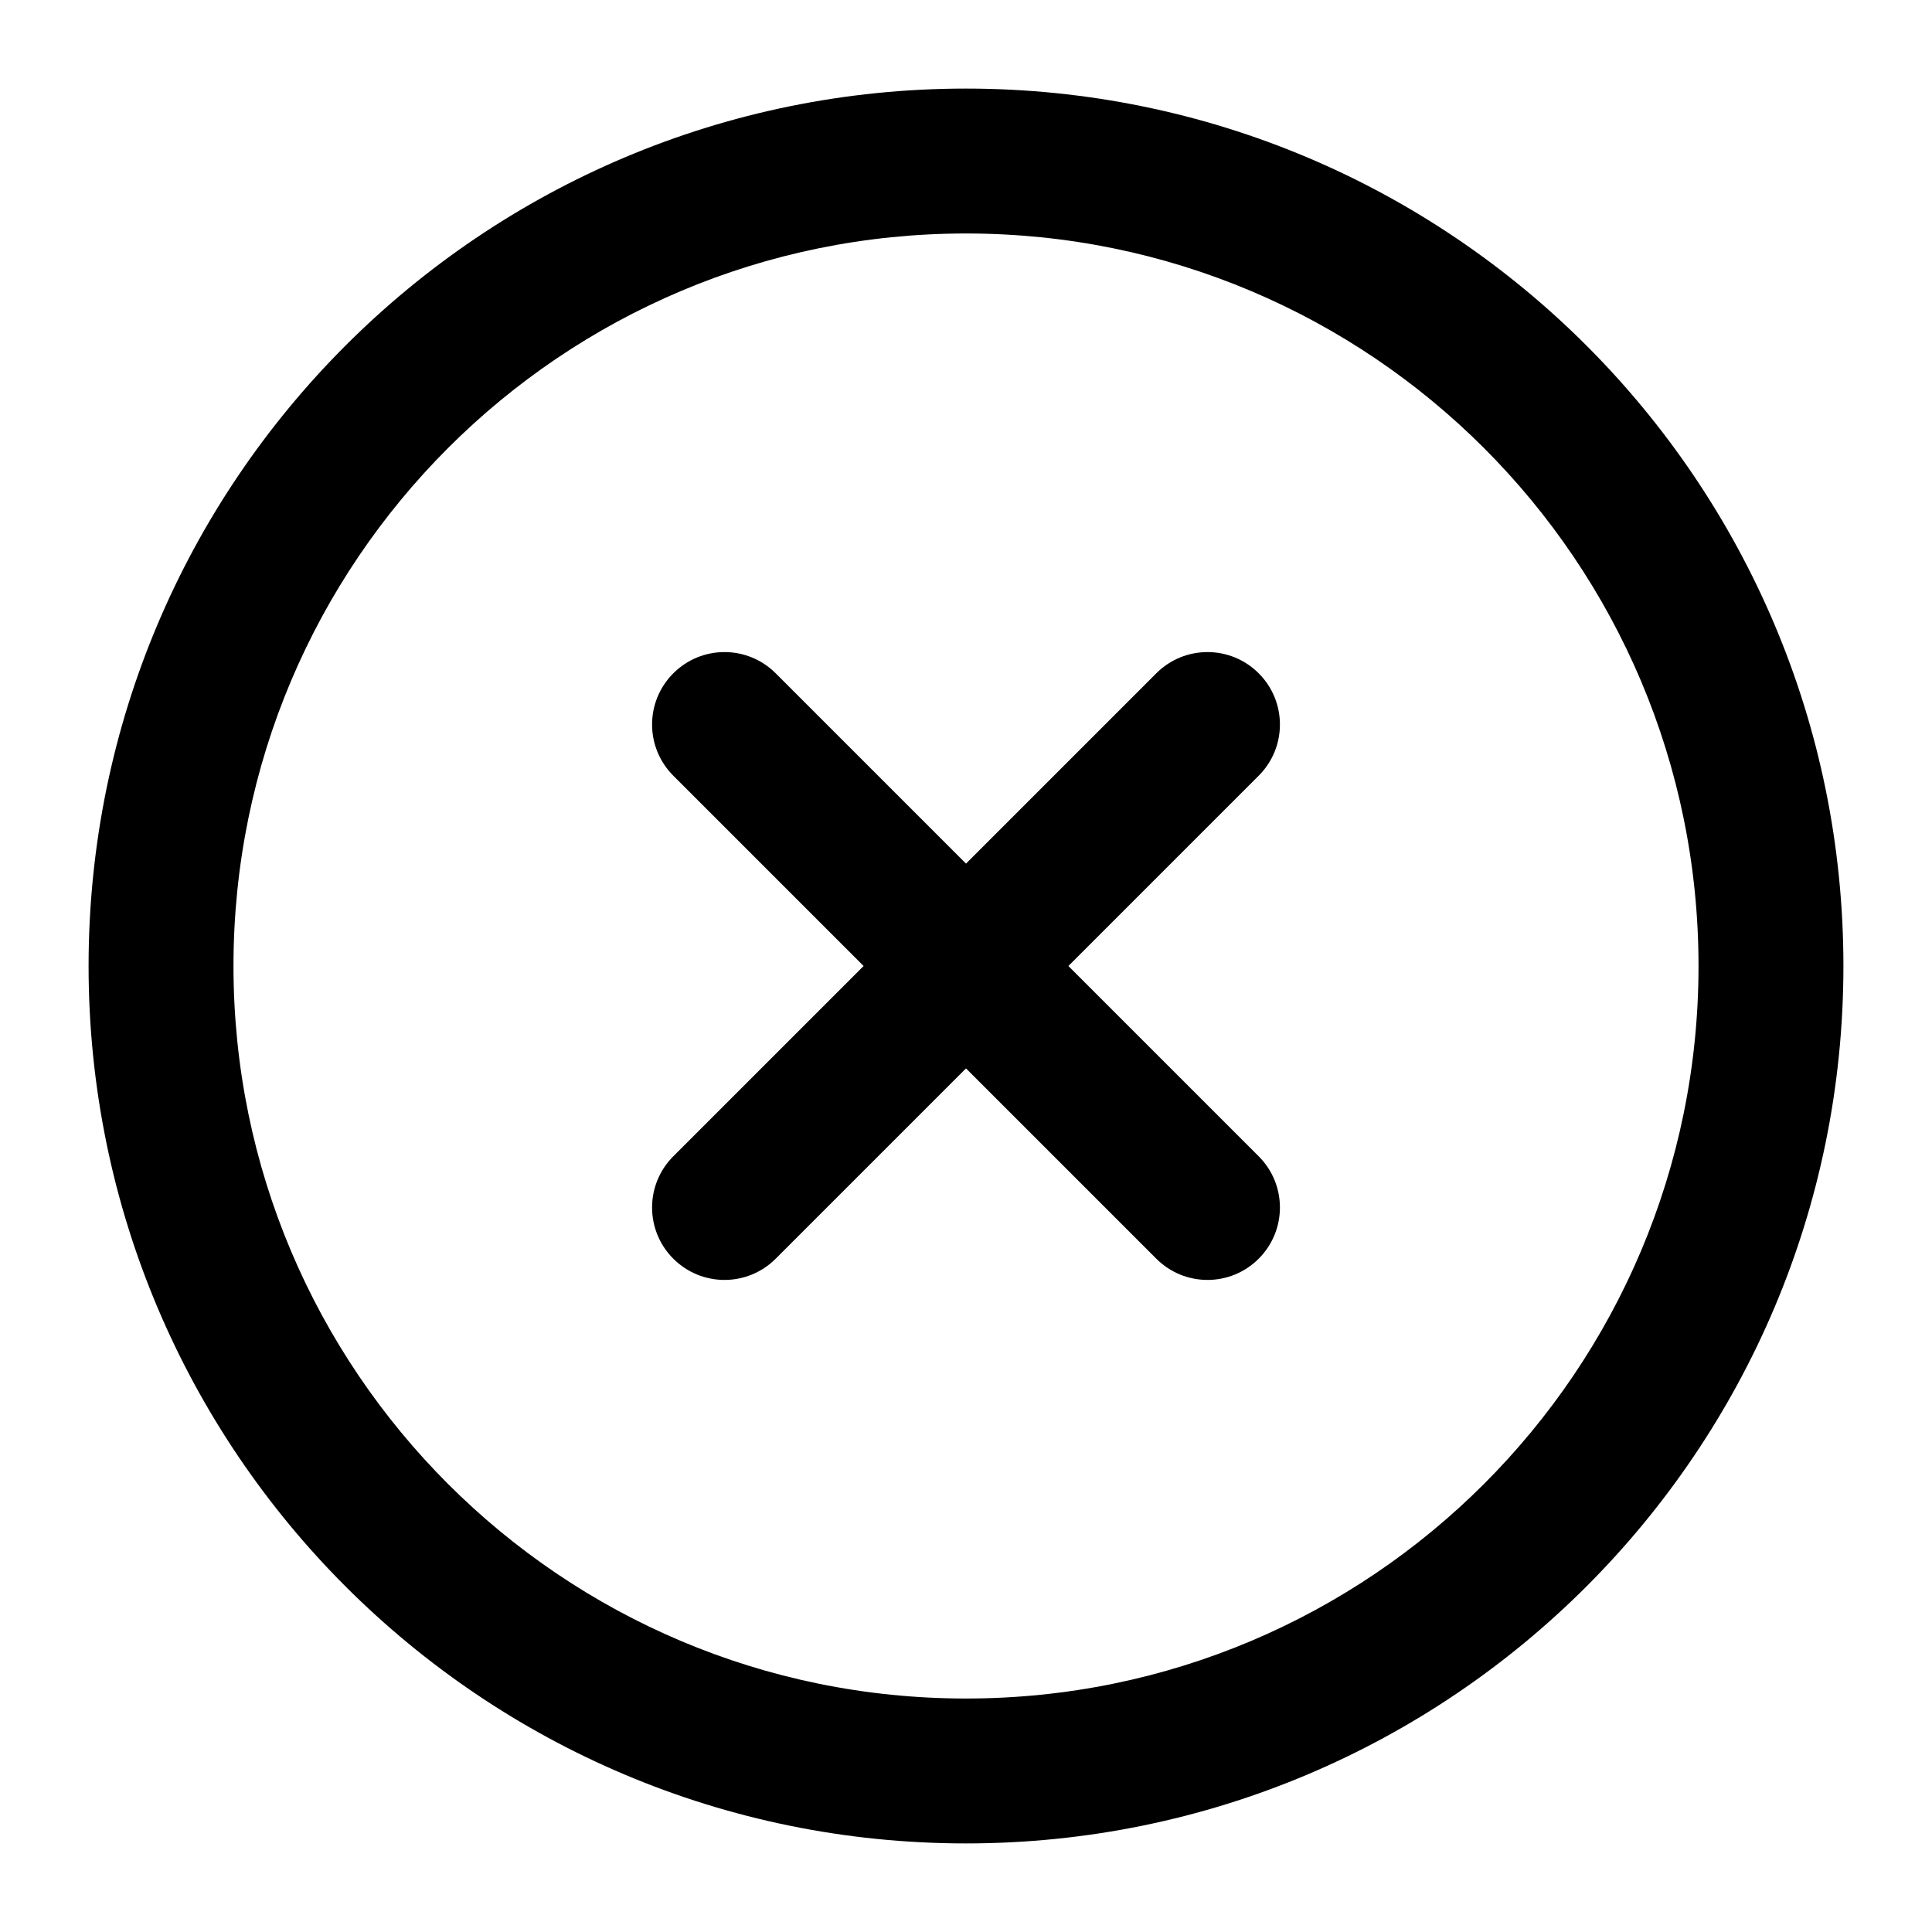 <svg width="20" height="20" viewBox="0 0 20 20" fill="none" xmlns="http://www.w3.org/2000/svg">
<rect width="20" height="20" fill="none" fill-opacity="0"/>
<path d="M10 1.667V0.917V1.667ZM13.03 8.03C13.323 7.737 13.323 7.263 13.03 6.97C12.737 6.677 12.263 6.677 11.97 6.97L13.03 8.03ZM6.97 11.97C6.677 12.263 6.677 12.737 6.97 13.03C7.263 13.323 7.737 13.323 8.03 13.03L6.97 11.97ZM8.03 6.97C7.737 6.677 7.263 6.677 6.97 6.97C6.677 7.263 6.677 7.737 6.97 8.03L8.03 6.97ZM11.97 13.03C12.263 13.323 12.737 13.323 13.03 13.03C13.323 12.737 13.323 12.263 13.03 11.97L11.97 13.03ZM10 0.917C4.983 0.917 0.917 4.983 0.917 10H2.417C2.417 5.812 5.812 2.417 10 2.417V0.917ZM0.917 10C0.917 15.017 4.983 19.083 10 19.083V17.583C5.812 17.583 2.417 14.188 2.417 10H0.917ZM10 19.083C15.017 19.083 19.083 15.017 19.083 10H17.583C17.583 14.188 14.188 17.583 10 17.583V19.083ZM19.083 10C19.083 4.983 15.017 0.917 10 0.917V2.417C14.188 2.417 17.583 5.812 17.583 10H19.083ZM11.97 6.97L6.97 11.97L8.03 13.03L13.03 8.03L11.97 6.97ZM8.03 13.03L13.03 8.03L11.97 6.97L6.97 11.97L8.03 13.03ZM6.97 8.03L11.97 13.03L13.03 11.97L8.03 6.97L6.97 8.03ZM13.03 11.97L8.03 6.97L6.97 8.03L11.97 13.03L13.03 11.97Z" fill="currentColor"/>
</svg>
